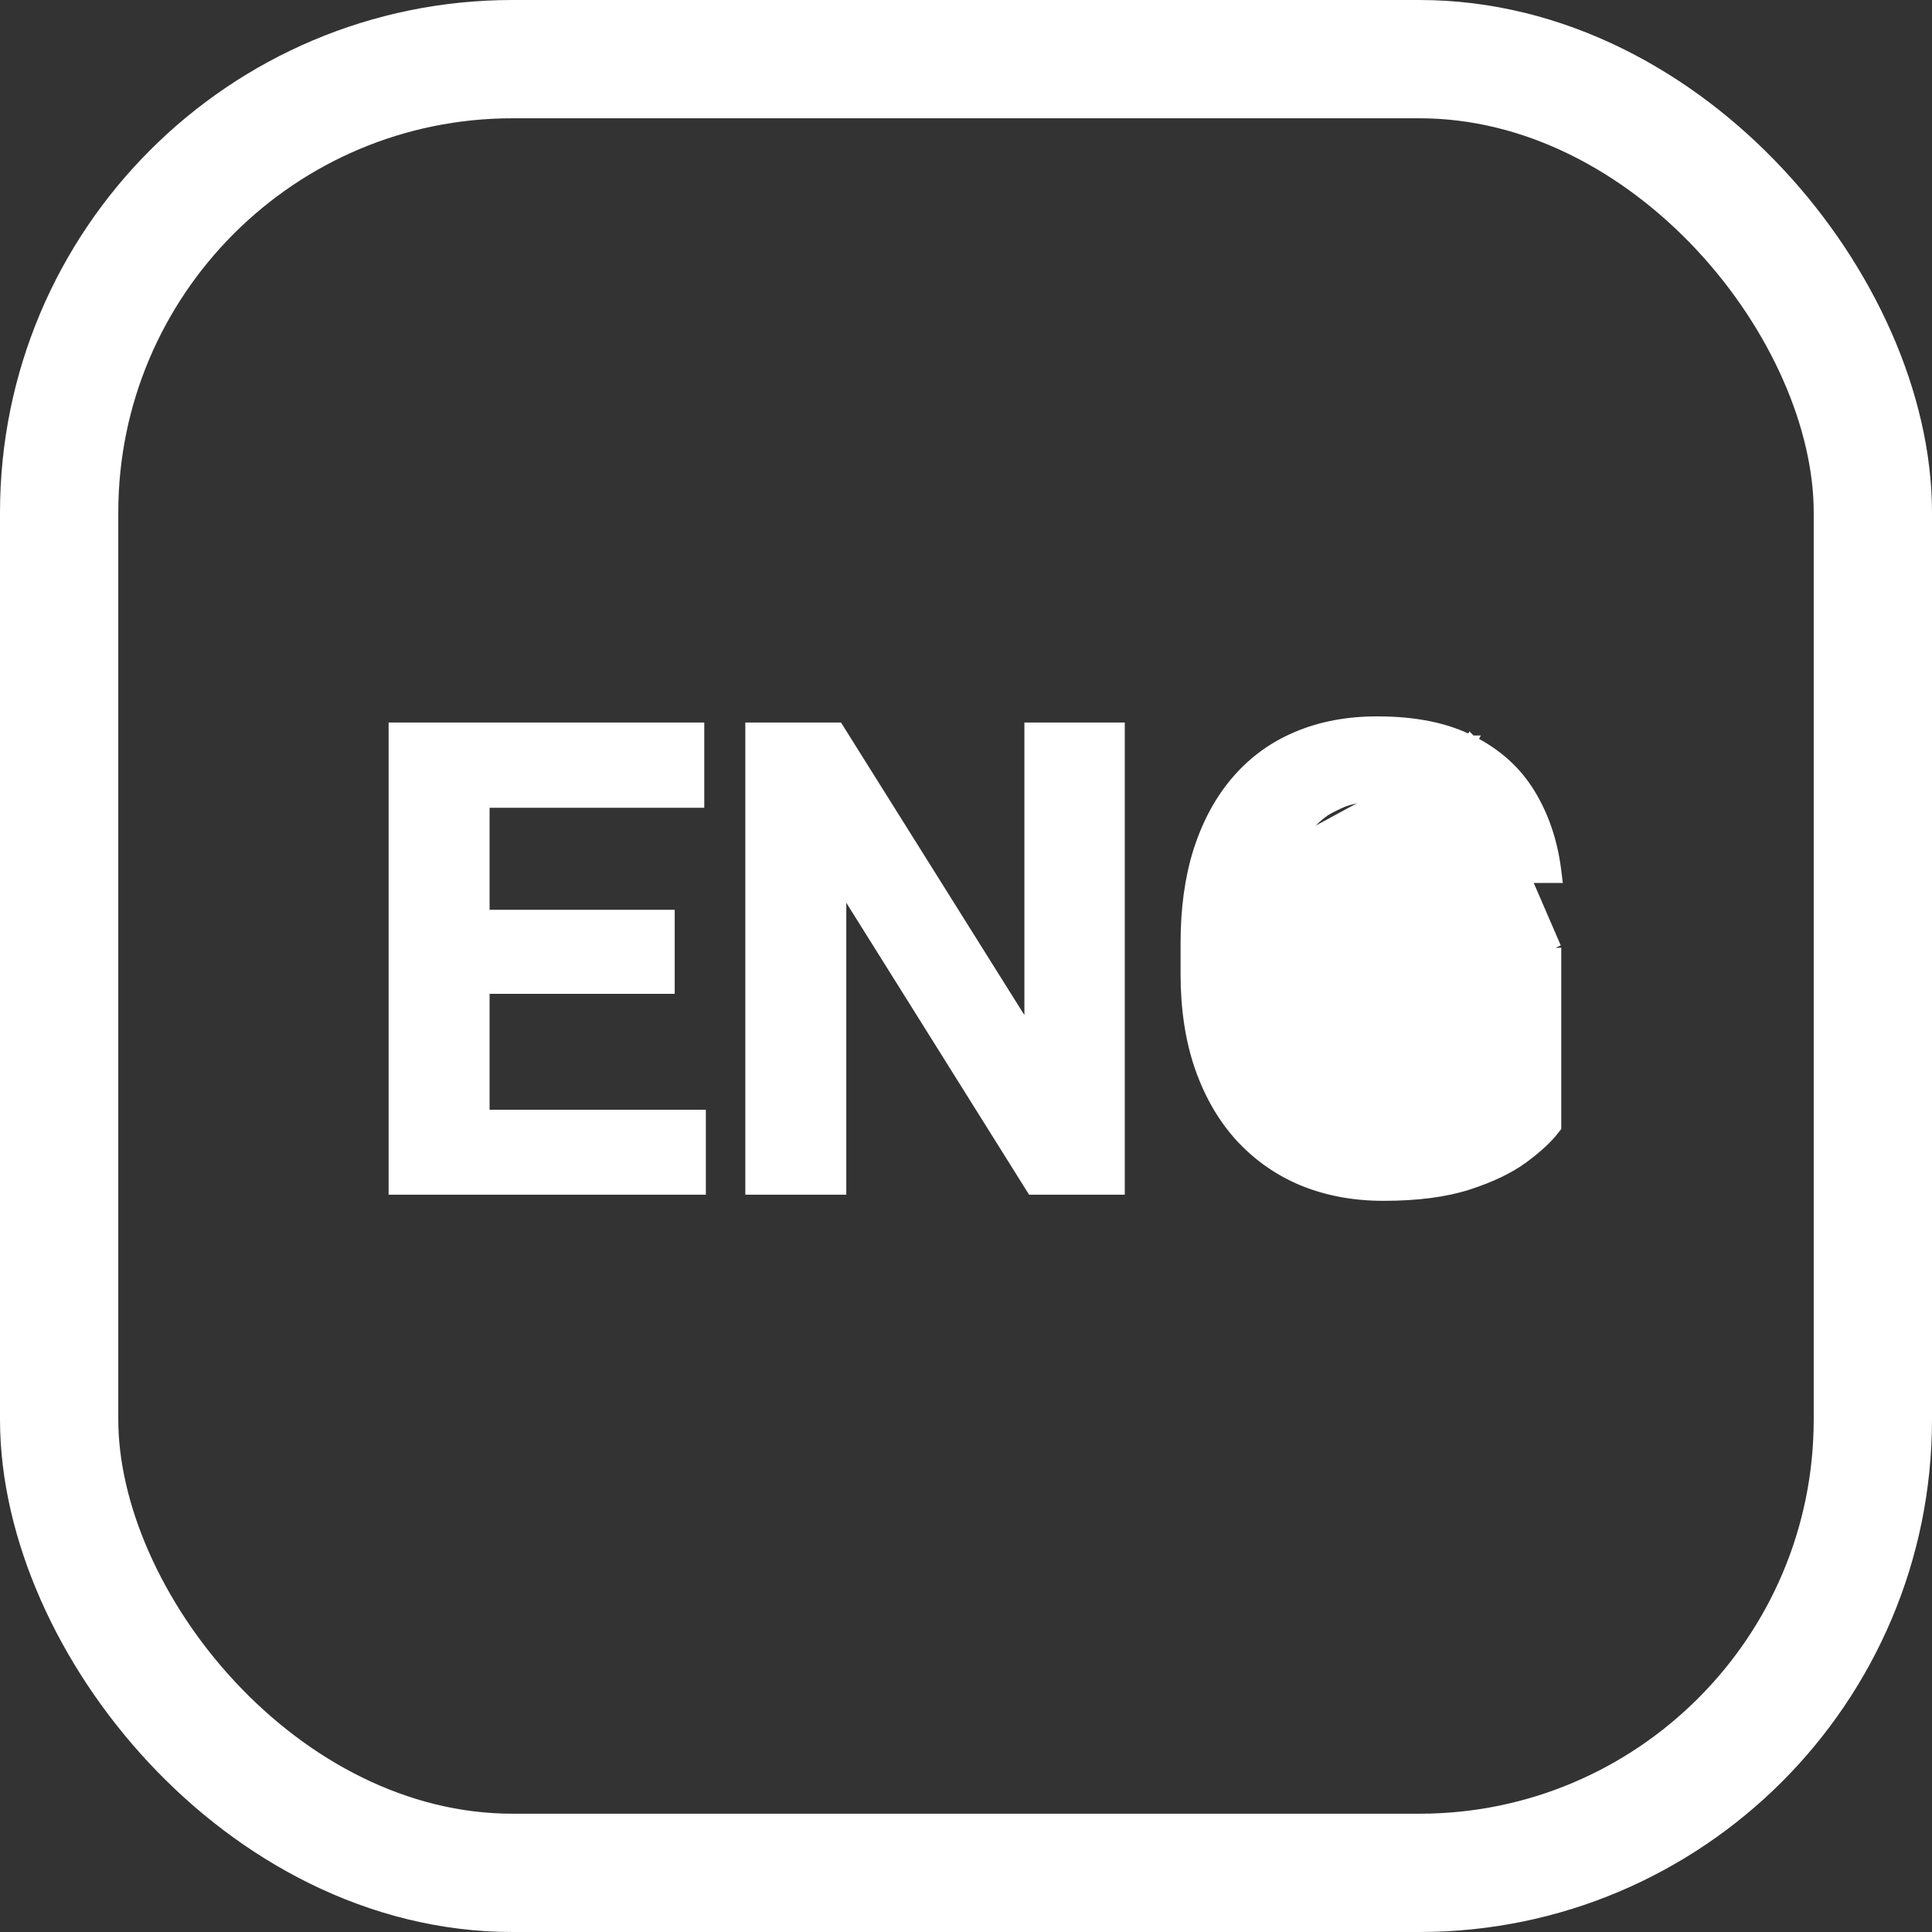 <svg width="49" height="49" viewBox="0 0 49 49" fill="none" xmlns="http://www.w3.org/2000/svg">
<rect x="0" y="0" width="49" height="49" fill="#333333" stroke="none"/>
<rect x="1.5" y="1.5" width="46" height="46" rx="11.5" stroke="white" stroke-width="3"/>
<path d="M39.447 24.038V24.188V28.531V28.582L39.416 28.622C39.243 28.851 38.978 29.096 38.629 29.355L38.628 29.355C38.273 29.618 37.806 29.84 37.234 30.026C36.651 30.214 35.934 30.306 35.086 30.306C34.355 30.306 33.682 30.183 33.069 29.936L33.068 29.936C32.454 29.683 31.923 29.313 31.476 28.828L31.475 28.828C31.033 28.342 30.692 27.754 30.452 27.065L30.452 27.065C30.211 26.369 30.092 25.581 30.092 24.703V23.914C30.092 23.043 30.2 22.261 30.419 21.572L30.42 21.571C30.644 20.878 30.965 20.286 31.387 19.8C31.808 19.314 32.316 18.946 32.911 18.698C33.51 18.444 34.184 18.319 34.93 18.319C35.877 18.319 36.673 18.477 37.31 18.804M39.447 24.038L37.242 18.938M39.447 24.038H39.297H34.977H34.827V24.188V25.648V25.798H34.977H37.194V27.844C37.114 27.92 37.005 28.003 36.865 28.092C36.716 28.185 36.505 28.271 36.227 28.347C35.958 28.416 35.605 28.452 35.164 28.452C34.724 28.452 34.335 28.372 33.993 28.215C33.651 28.054 33.361 27.818 33.12 27.503C32.883 27.188 32.698 26.797 32.566 26.328C32.441 25.859 32.377 25.318 32.377 24.703V23.898C32.377 23.293 32.433 22.758 32.544 22.293C32.656 21.827 32.819 21.439 33.03 21.123M39.447 24.038L32.906 21.039M37.31 18.804C37.31 18.804 37.31 18.804 37.311 18.804L37.242 18.938M37.31 18.804C37.31 18.804 37.309 18.803 37.309 18.803L37.242 18.938M37.31 18.804C37.947 19.123 38.443 19.568 38.792 20.141C39.138 20.707 39.355 21.353 39.446 22.075L39.467 22.244H39.297H37.375H37.247L37.227 22.117C37.167 21.738 37.05 21.402 36.878 21.107L36.877 21.105C36.715 20.819 36.481 20.594 36.172 20.429L36.169 20.428L36.169 20.428C35.871 20.262 35.471 20.173 34.961 20.173C34.527 20.173 34.152 20.256 33.833 20.415C33.513 20.575 33.246 20.81 33.03 21.123M37.242 18.938C37.857 19.245 38.331 19.672 38.664 20.219C38.974 20.726 39.178 21.301 39.276 21.944H39.297V22.094L39.148 22.113C39.147 22.106 39.147 22.1 39.146 22.094H37.375C37.312 21.698 37.19 21.344 37.008 21.031C36.831 20.719 36.575 20.474 36.242 20.297C35.914 20.115 35.487 20.023 34.961 20.023C34.508 20.023 34.109 20.109 33.766 20.281C33.422 20.453 33.135 20.706 32.906 21.039M33.03 21.123C33.031 21.123 33.031 21.123 33.031 21.123L32.906 21.039M33.03 21.123C33.03 21.124 33.03 21.124 33.03 21.124L32.906 21.039M17.752 28.445V28.295H17.602H12.267V25.056H16.812H16.962V24.906V23.375V23.225H16.812H12.267V20.337H17.562H17.712V20.188V18.625V18.475H17.562H12.267H12.117H11.562H11.412H10.156H10.006V18.625V30V30.15H10.156H11.412H11.562H12.117H12.267H17.602H17.752V30V28.445ZM28.377 18.625V18.475H28.227H26.281H26.131V18.625V26.267L21.291 18.545L21.247 18.475H21.164H19.203H19.053V18.625V30V30.15H19.203H21.164H21.314V30V22.374L26.139 30.08L26.183 30.15H26.266H28.227H28.377V30V18.625Z" fill="white" stroke="white" stroke-width="0.3"/>
</svg>
